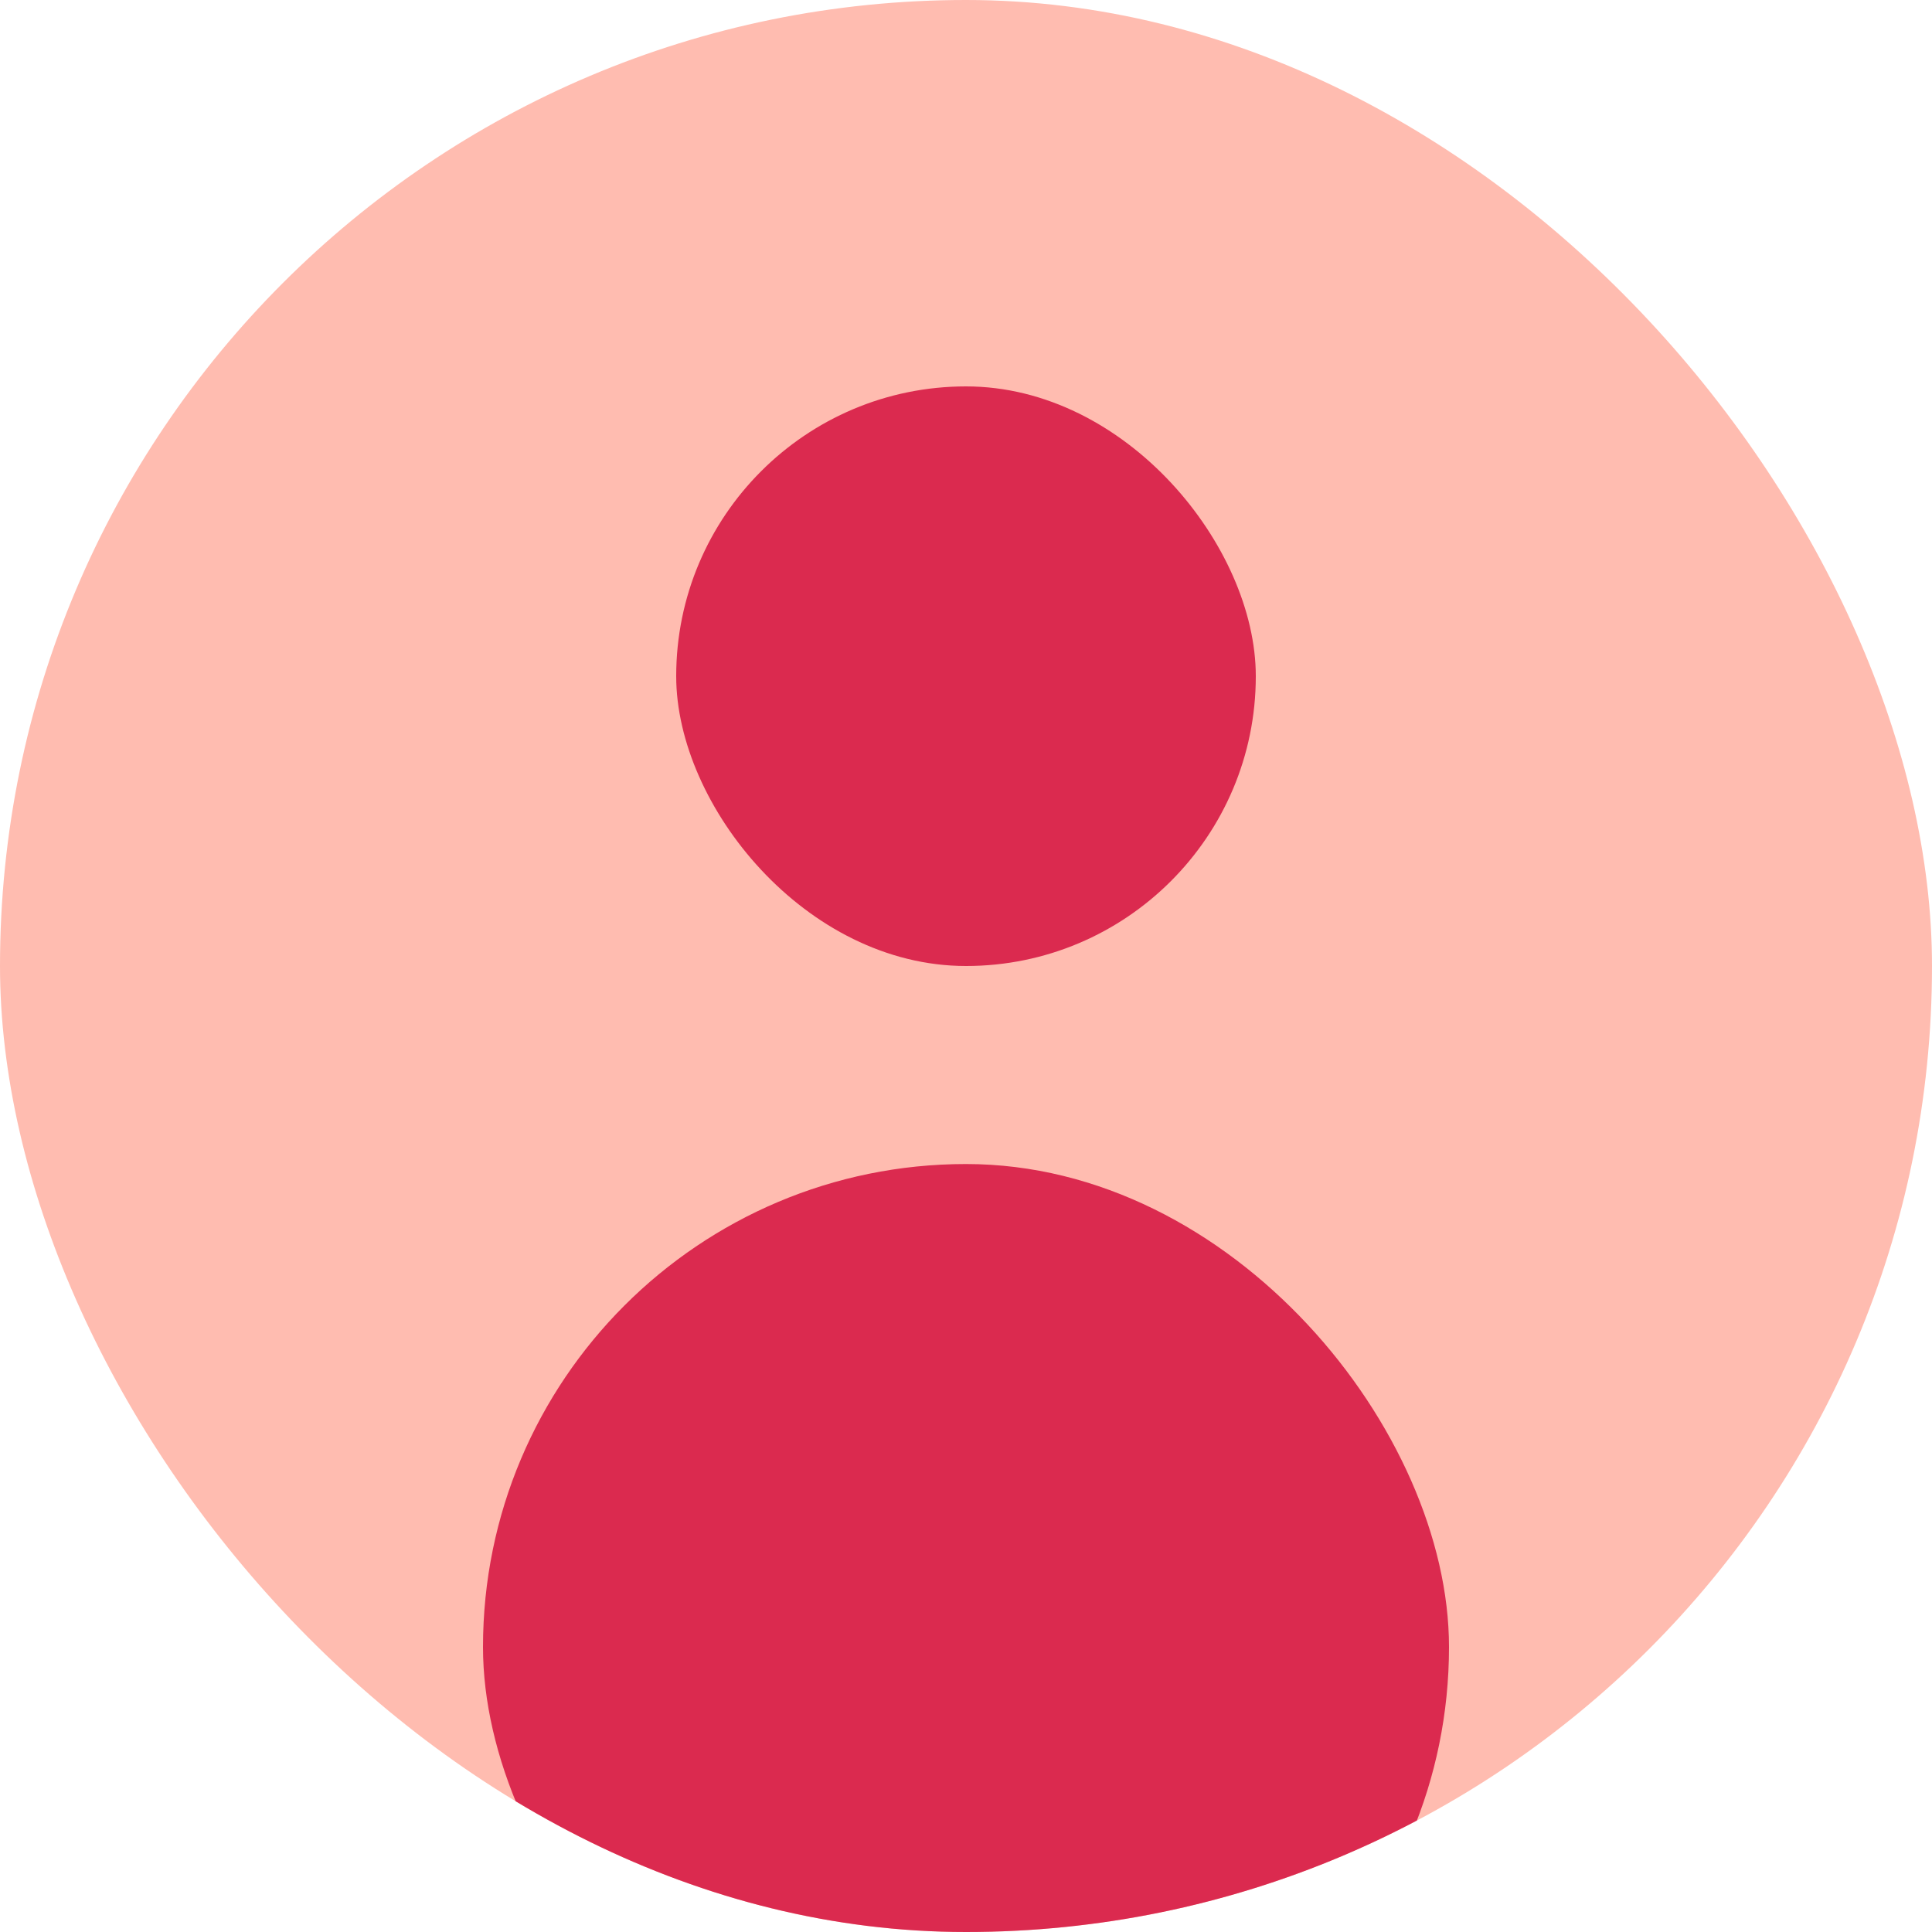 <svg width="400" height="400" viewBox="0 0 400 400" fill="none" xmlns="http://www.w3.org/2000/svg">
<g clip-path="url(#clip0_1437_1714)">
<rect width="400" height="400" rx="200" fill="#FFBCB0"/>
<rect x="140" y="80" width="120" height="120" rx="60" fill="#DB2A4F"/>
<rect x="100" y="241" width="200" height="200" rx="100" fill="#DB2A4F"/>
</g>
<defs>
<clipPath id="clip0_1437_1714">
<rect width="400" height="400" rx="200" fill="white"/>
</clipPath>
</defs>
</svg>
